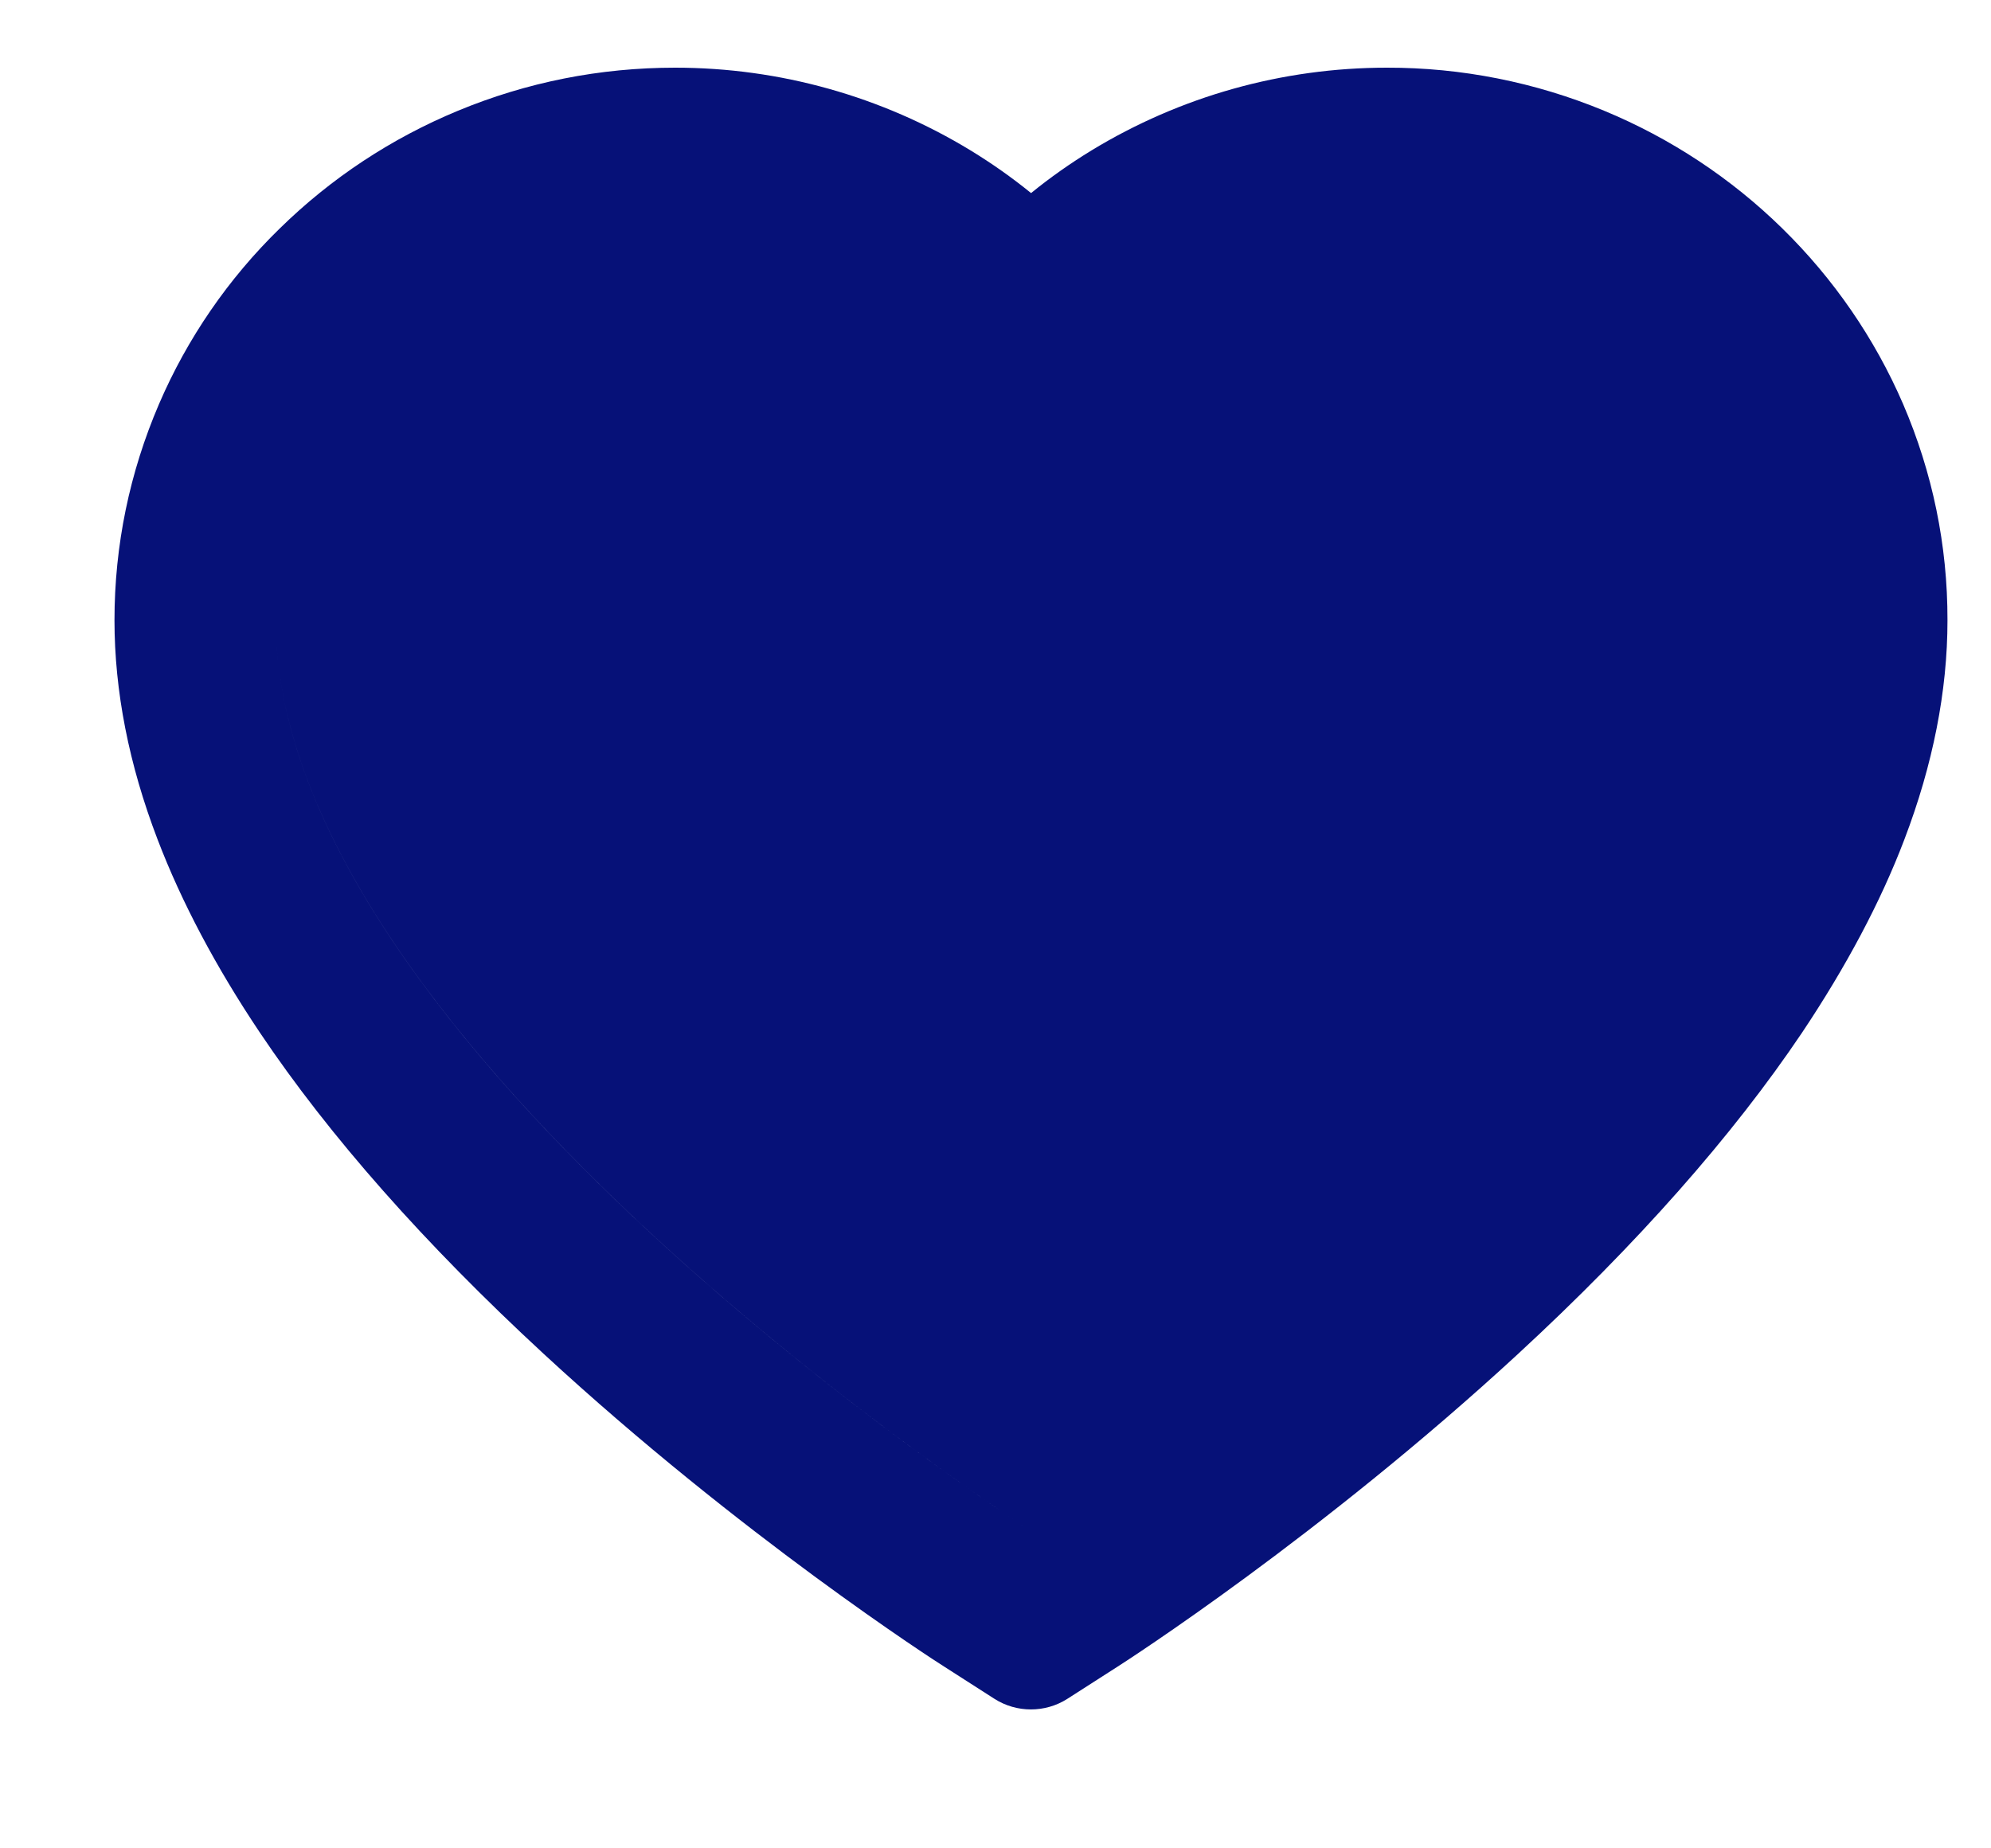 <svg width="14" height="13" viewBox="0 0 14 13" fill="none" xmlns="http://www.w3.org/2000/svg">
<path fill-rule="evenodd" clip-rule="evenodd" d="M12.533 1.607C12.893 1.96 13.182 2.379 13.382 2.842C13.589 3.324 13.695 3.836 13.694 4.363C13.694 4.859 13.592 5.377 13.391 5.904C13.224 6.344 12.98 6.801 12.672 7.262C12.182 7.991 11.509 8.752 10.674 9.523C9.288 10.802 7.918 11.684 7.86 11.721L7.506 11.948C7.35 12.048 7.148 12.048 6.992 11.948L6.638 11.721C6.58 11.685 5.209 10.802 3.824 9.523C2.989 8.752 2.316 7.991 1.827 7.262C1.518 6.801 1.276 6.344 1.108 5.904C0.906 5.377 0.805 4.859 0.805 4.363C0.805 3.836 0.911 3.324 1.118 2.842C1.317 2.379 1.606 1.959 1.967 1.607C2.329 1.252 2.752 0.973 3.22 0.779C3.705 0.578 4.218 0.476 4.748 0.476C5.483 0.476 6.201 0.678 6.825 1.058C6.974 1.149 7.116 1.249 7.25 1.358C7.384 1.249 7.526 1.149 7.675 1.058C8.299 0.678 9.016 0.476 9.752 0.476C10.276 0.475 10.795 0.578 11.28 0.779C11.746 0.972 12.172 1.253 12.533 1.607ZM1.939 4.363C1.939 7.364 7.25 10.768 7.25 10.768C7.25 10.768 7.25 10.768 7.25 10.768C7.222 10.75 1.939 7.357 1.939 4.363C1.939 2.9 3.102 1.704 4.572 1.615C3.102 1.704 1.939 2.9 1.939 4.363ZM9.568 1.616C8.556 1.68 7.689 2.269 7.25 3.108C7.25 3.108 7.25 3.108 7.25 3.108C7.689 2.269 8.556 1.68 9.568 1.616Z" fill="#061178"/>
</svg>

